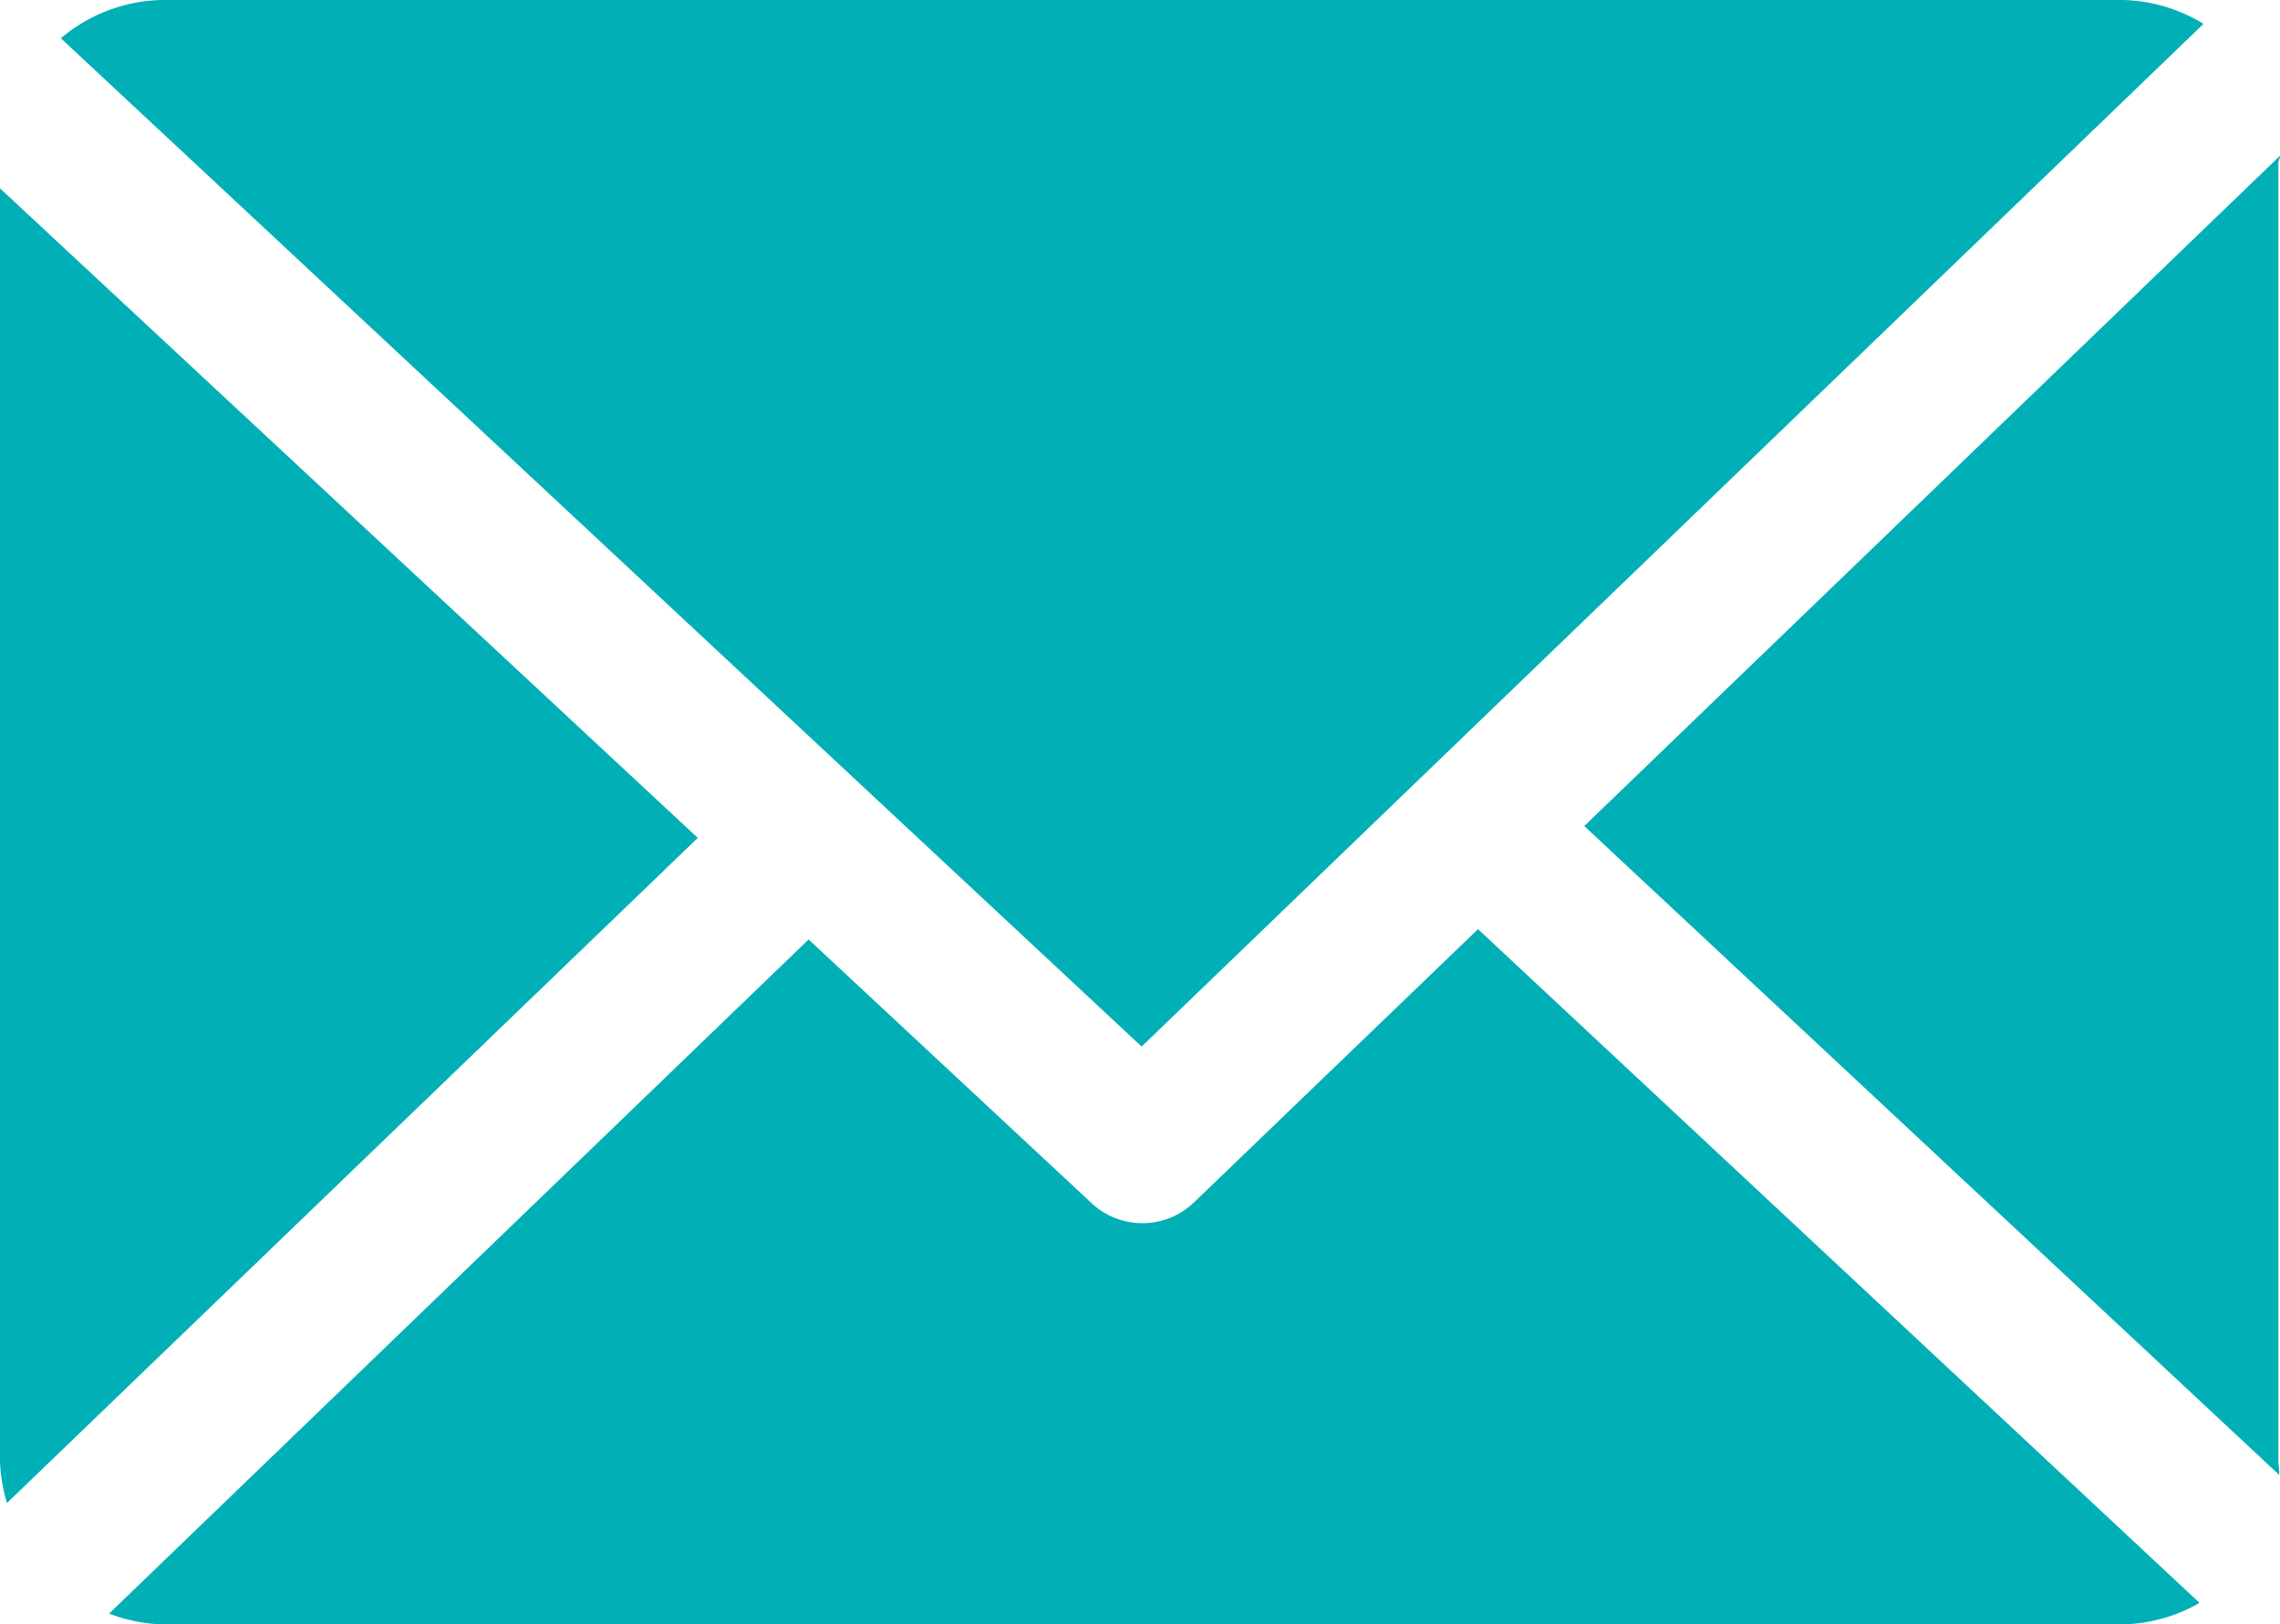 <svg xmlns="http://www.w3.org/2000/svg" width="69.172" height="49.286" viewBox="0 0 69.172 49.286"><g transform="translate(-4150.89 402.322)"><path d="M4570.187-362.941c0-.079.054-.156.051-.234l-21.109,20.34,21.084,19.69c.012-.141-.025-.283-.025-.426v-39.369Z" transform="translate(-350.175 -34.422)" fill="#00b0b6"/><path d="M4219.838-168.711l-8.617,8.291a2.247,2.247,0,0,1-1.562.63,2.247,2.247,0,0,1-1.537-.6l-8.593-8.008-21.222,20.455a4.891,4.891,0,0,0,1.65.329h59.4a4.886,4.886,0,0,0,2.371-.654Z" transform="translate(-24.107 -205.417)" fill="#00b0b6"/><path d="M4198.947-370.565l32.216-31.033a4.885,4.885,0,0,0-2.488-.725h-59.4a4.9,4.9,0,0,0-3.117,1.162Z" transform="translate(-13.422 0)" fill="#00b0b6"/><path d="M4150.89-354.972v38.613a4.912,4.912,0,0,0,.212,1.279l20.958-20.182Z" transform="translate(0 -41.635)" fill="#00b0b6"/></g></svg>